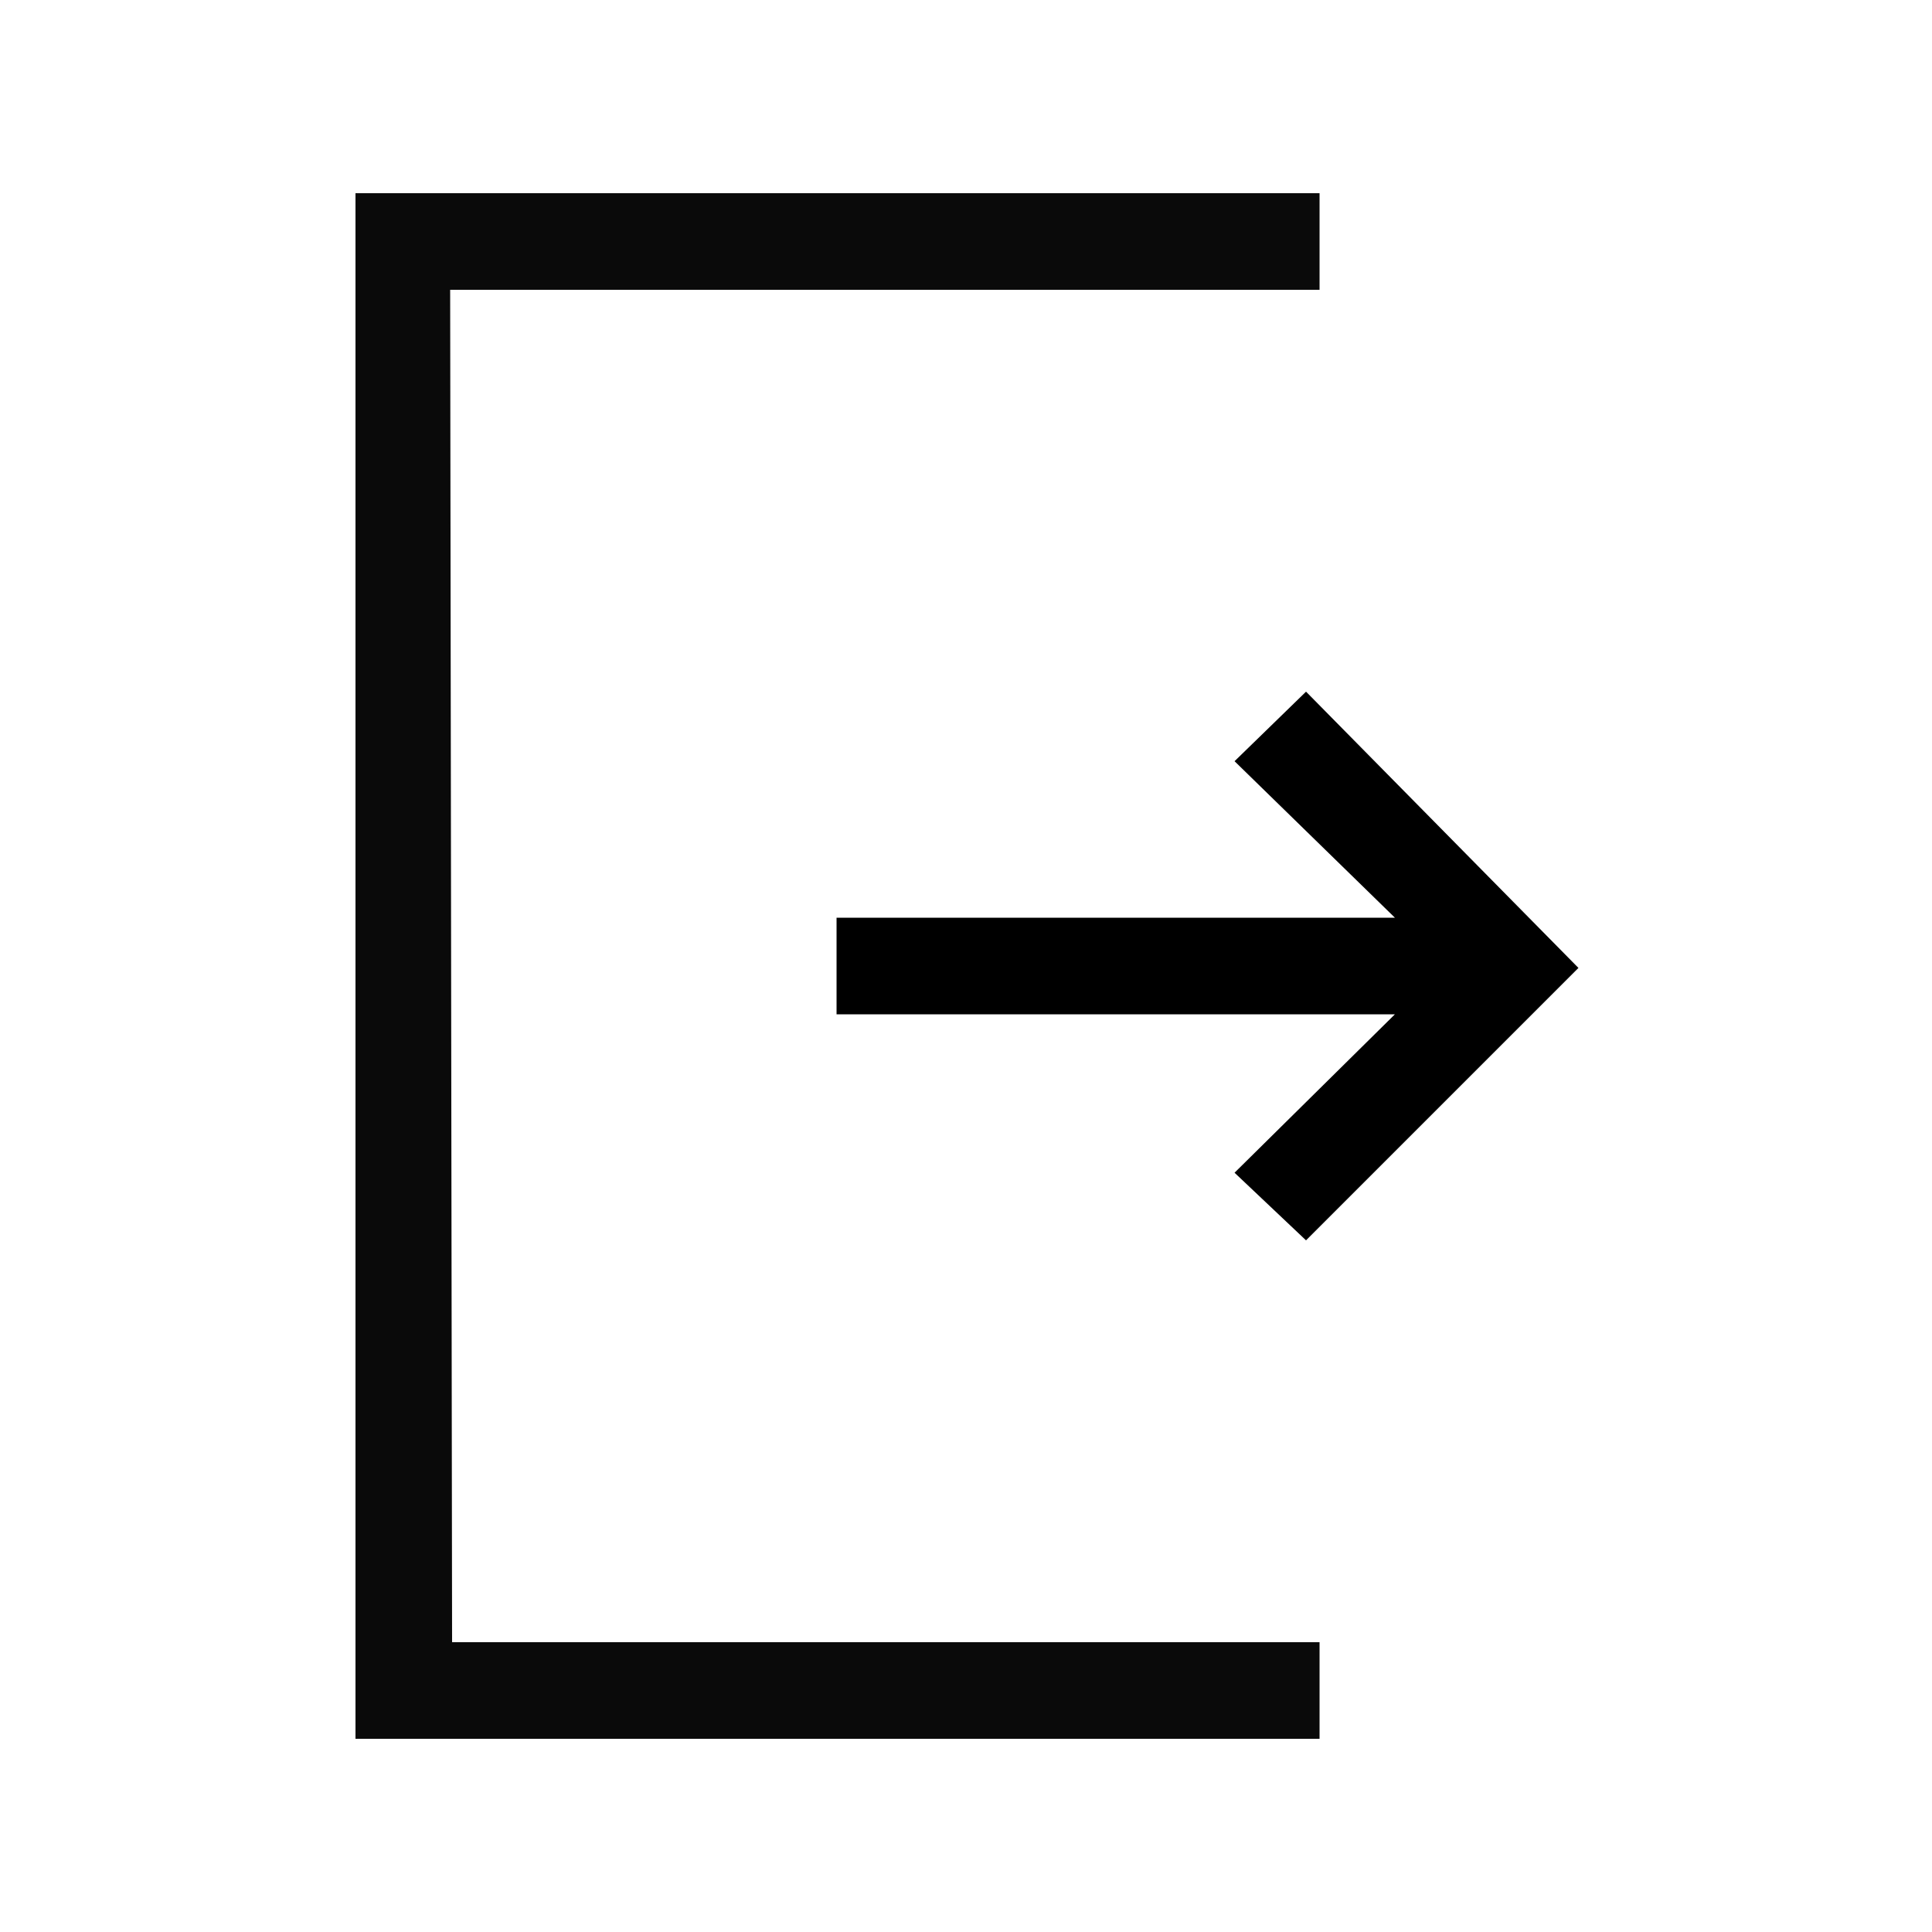 <?xml version="1.0" encoding="utf-8"?>
<!-- Generator: Adobe Illustrator 22.0.1, SVG Export Plug-In . SVG Version: 6.00 Build 0)  -->
<svg version="1.1" id="Ebene_2_1_" xmlns="http://www.w3.org/2000/svg" xmlns:xlink="http://www.w3.org/1999/xlink" x="0px" y="0px"
	 viewBox="0 0 100 100" style="enable-background:new 0 0 100 100;" xml:space="preserve">
<style type="text/css">
	.st0{fill:#0A0A0A;}
</style>
<g>
	<polygon class="st0" points="68.3,15 68.3,10 18.4,10 18.4,90 68.3,90 68.3,85 23.4,85 23.3,15 	"/>
	<polygon points="67.6,64.2 81.7,50.1 67.6,35.8 63.9,39.4 72.2,47.5 43.3,47.5 43.3,52.5 72.2,52.5 63.9,60.7 	"/>
</g>
</svg>
